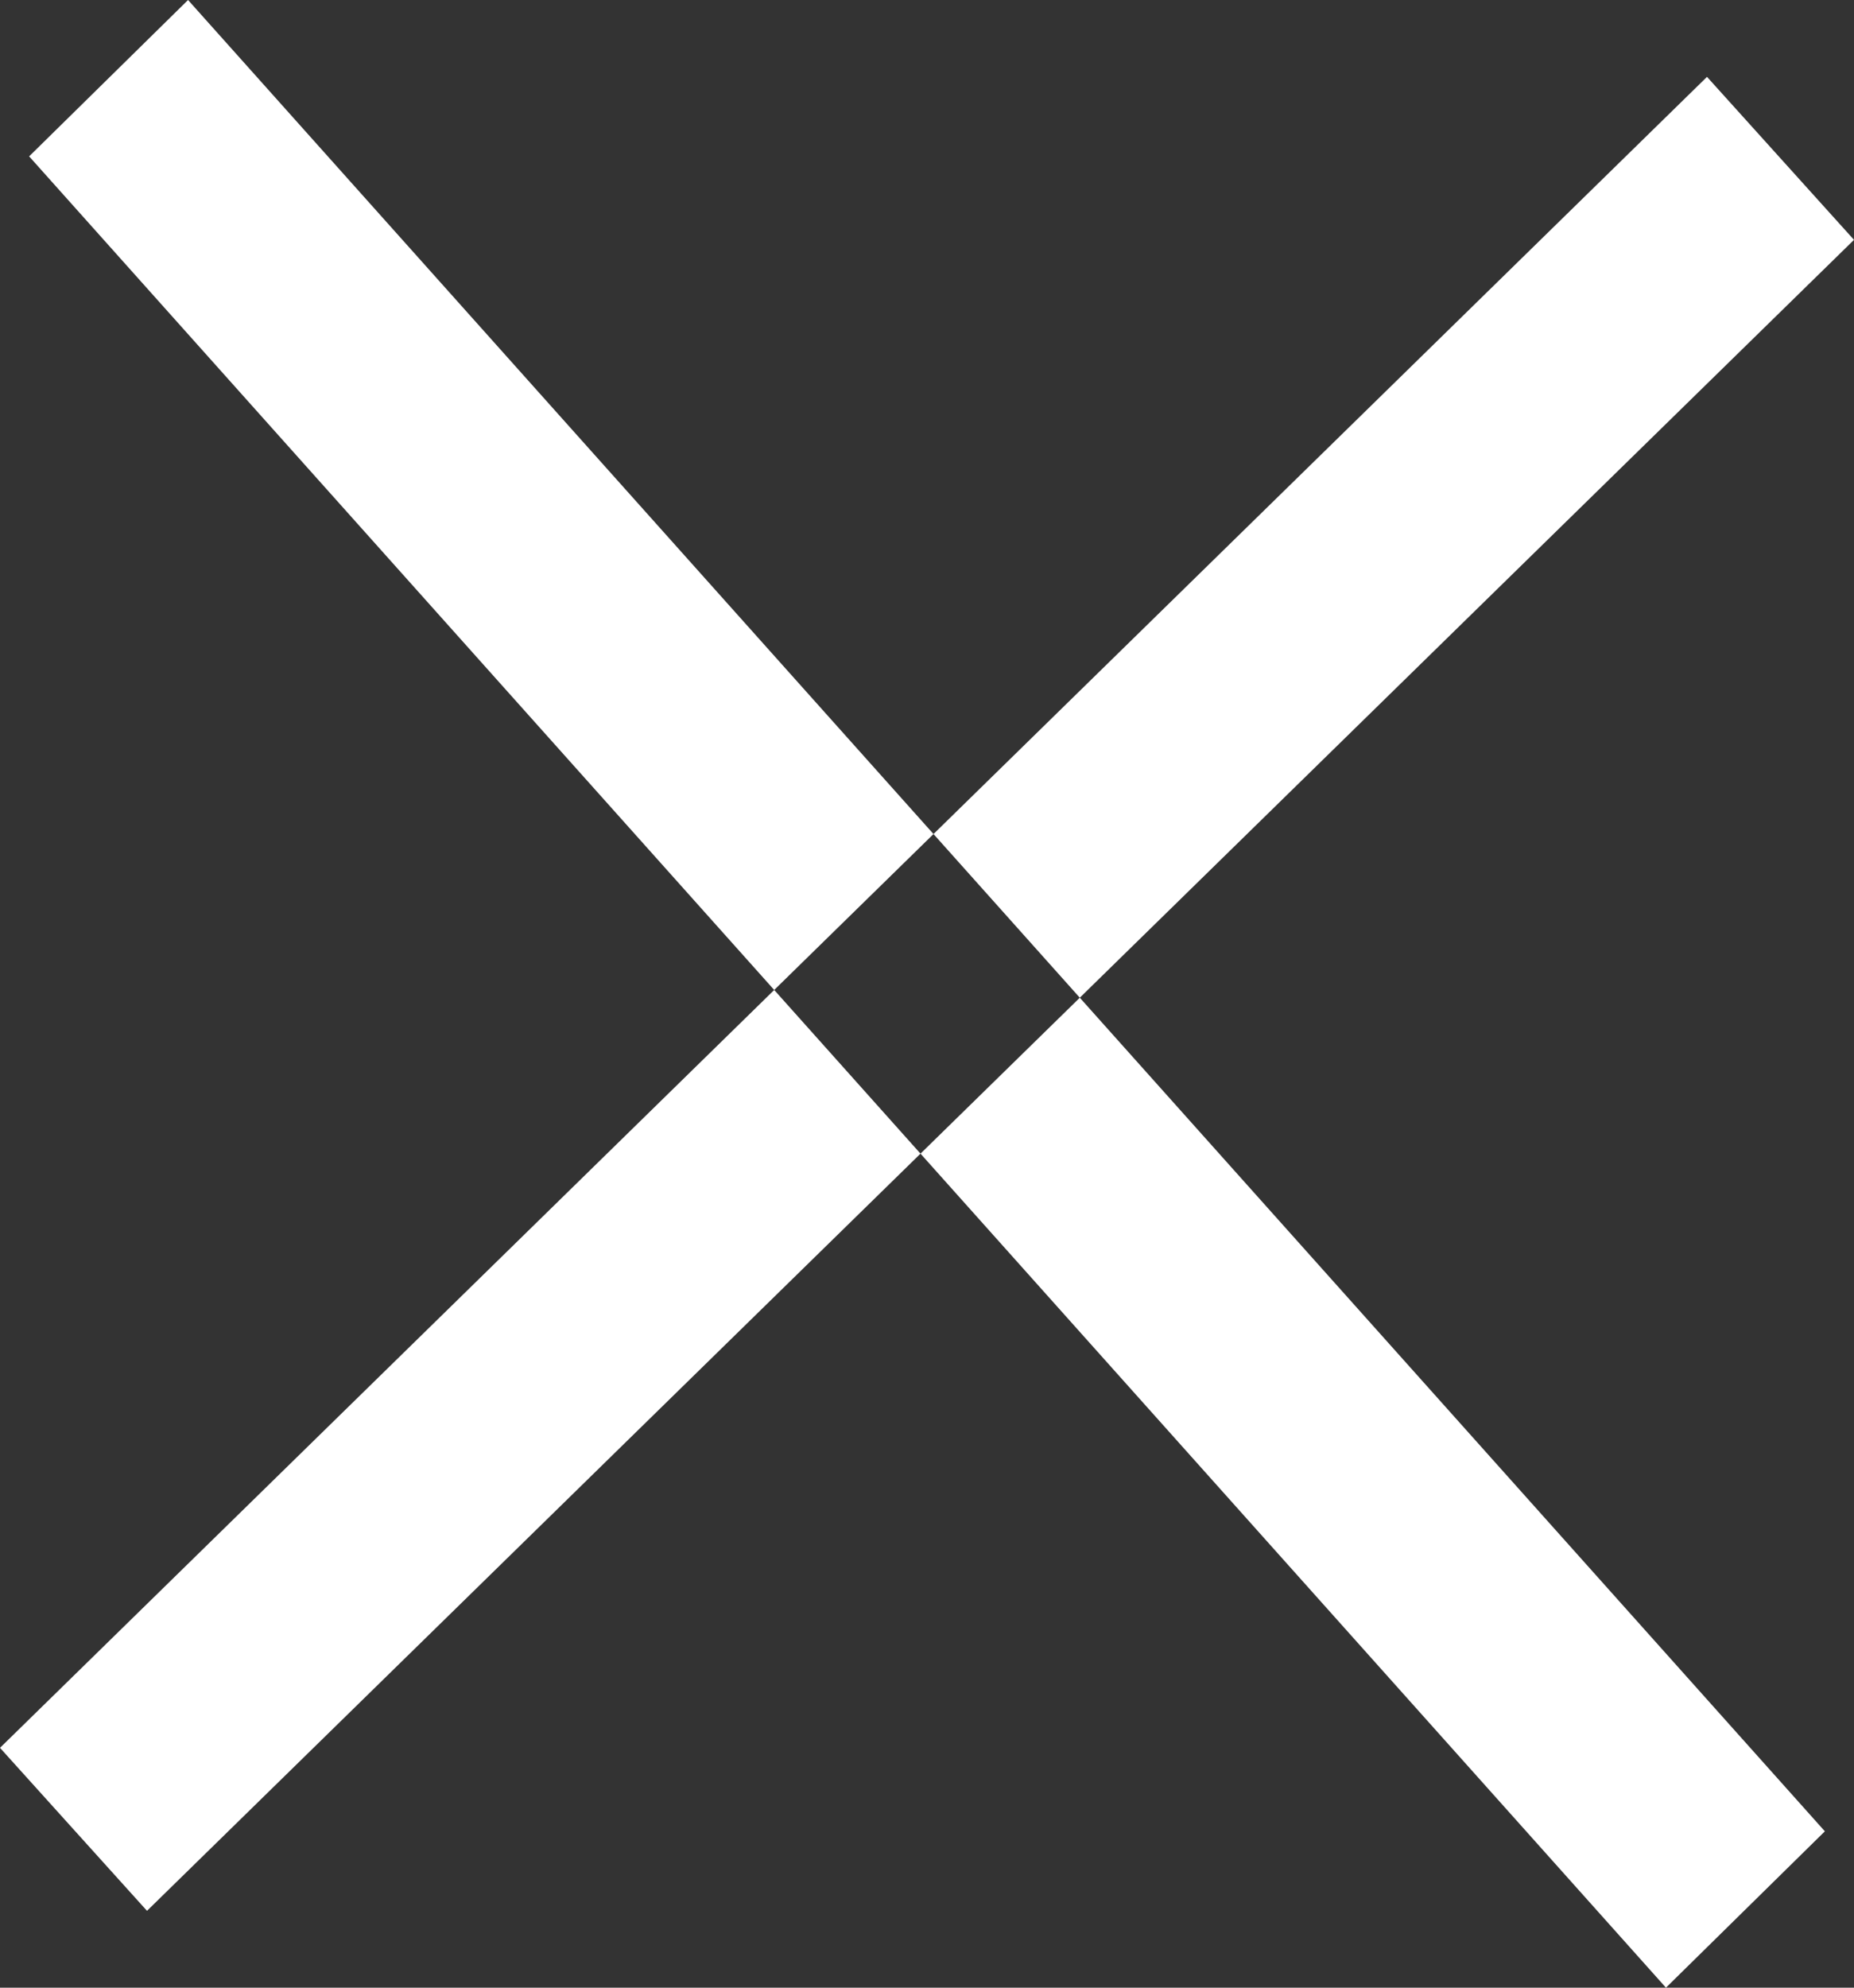 <svg xmlns="http://www.w3.org/2000/svg" width="14" height="15" viewBox="0 0 14 15">
  <rect x="0" y="0" width="14" height="15" fill="#333333" stroke="none"/>
  <defs>
    <style>
      .cls-icon-x {
        fill: #fff;
        fill-rule: evenodd;
      }
    </style>
  </defs>
  <path id="Prostokąt_5_kopia_2" data-name="Prostokąt 5 kopia 2" class="cls-icon-x" d="M1452.22,2768.18l1.2-1.18,12.36,13.82-1.2,1.18Zm12.67-.6,1.11,1.23-12.89,12.61-1.11-1.23Z" transform="translate(-1452 -2767)"/>
</svg>
